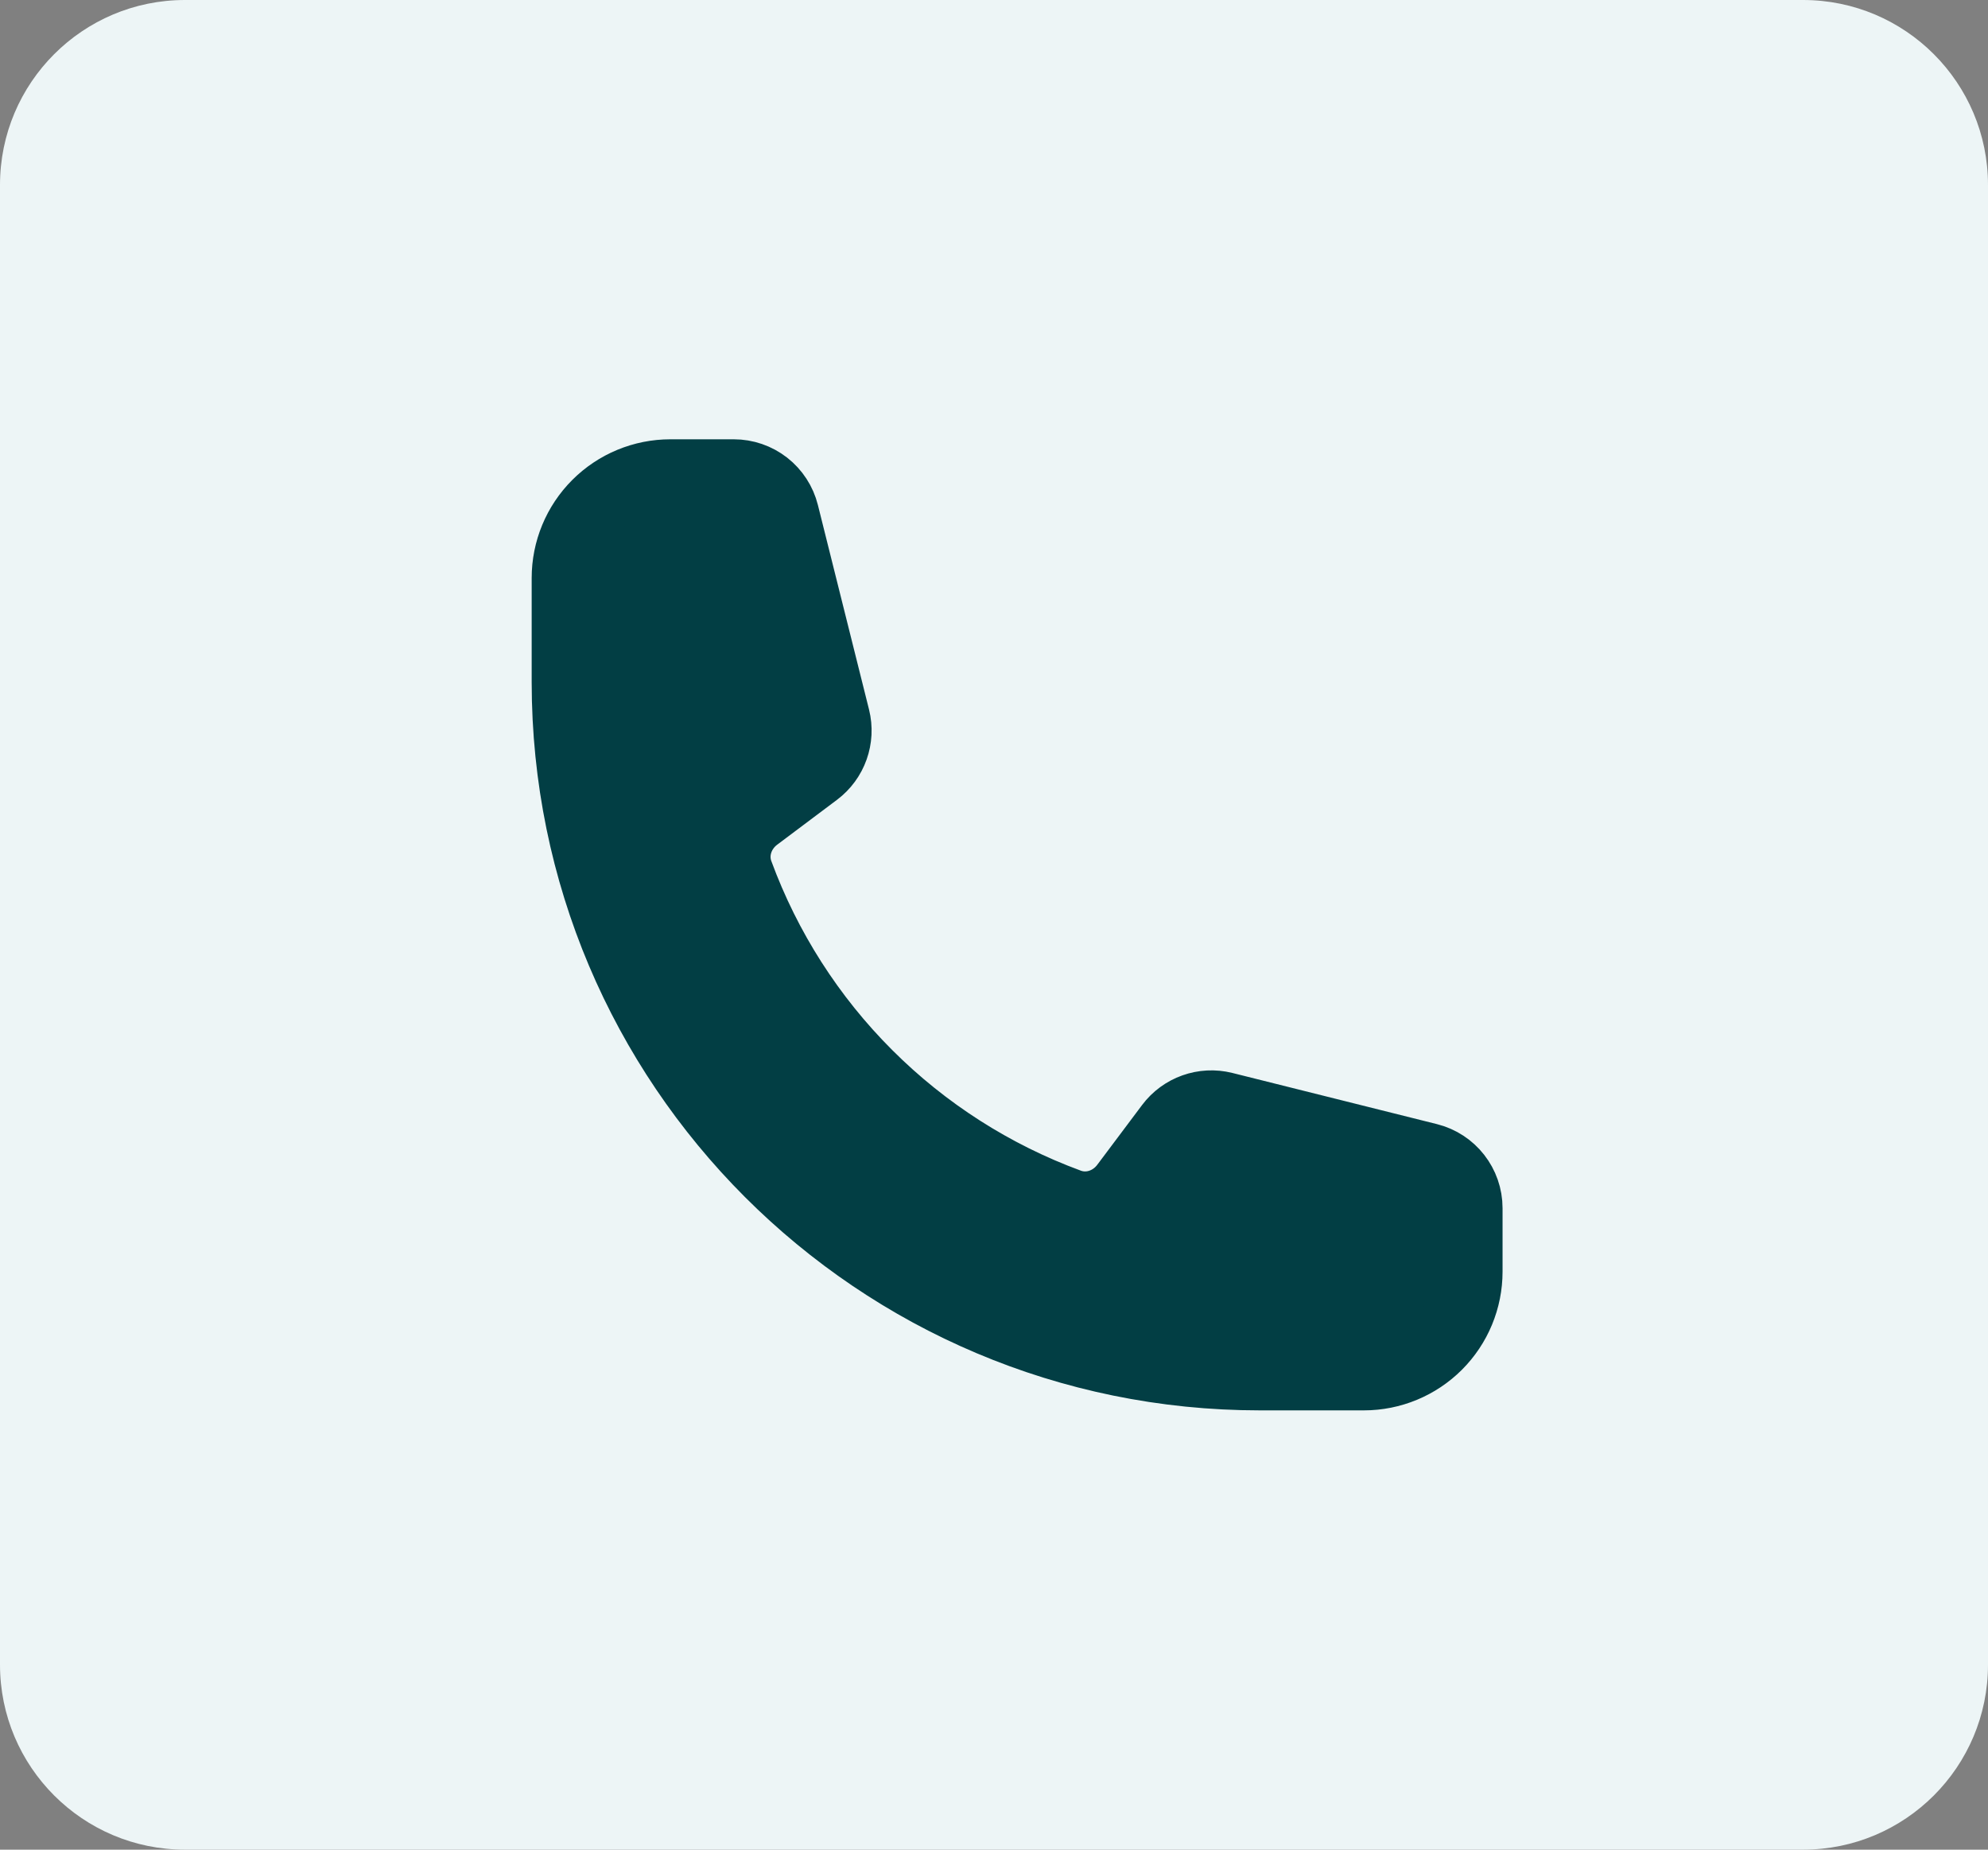 <svg width="43" height="40" viewBox="0 0 43 40" fill="none" xmlns="http://www.w3.org/2000/svg">
<rect x="0" y="0" width="43" height="40" fill="#808080" stroke="none"/>
<path d="M0 4C0 1.791 1.791 0 4 0H39C41.209 0 43 1.791 43 4V36C43 38.209 41.209 40 39 40H4C1.791 40 0 38.209 0 36V4Z" fill="#EDF5F6"/>
<path d="M12.25 14.75C12.25 23.034 18.966 29.75 27.25 29.75H29.5C30.097 29.75 30.669 29.513 31.091 29.091C31.513 28.669 31.75 28.097 31.75 27.5V26.128C31.75 25.612 31.399 25.162 30.898 25.037L26.475 23.931C26.035 23.821 25.573 23.986 25.302 24.348L24.332 25.641C24.05 26.017 23.563 26.183 23.122 26.021C21.485 25.419 19.998 24.469 18.765 23.235C17.531 22.002 16.581 20.515 15.979 18.878C15.817 18.437 15.983 17.95 16.359 17.668L17.652 16.698C18.015 16.427 18.179 15.964 18.069 15.525L16.963 11.102C16.902 10.859 16.762 10.643 16.564 10.488C16.366 10.334 16.123 10.25 15.872 10.25H14.5C13.903 10.25 13.331 10.487 12.909 10.909C12.487 11.331 12.25 11.903 12.25 12.5V14.75Z" fill="#023E44" stroke="#023E44" stroke-width="1.5" stroke-linecap="round" stroke-linejoin="round"/>
</svg>
